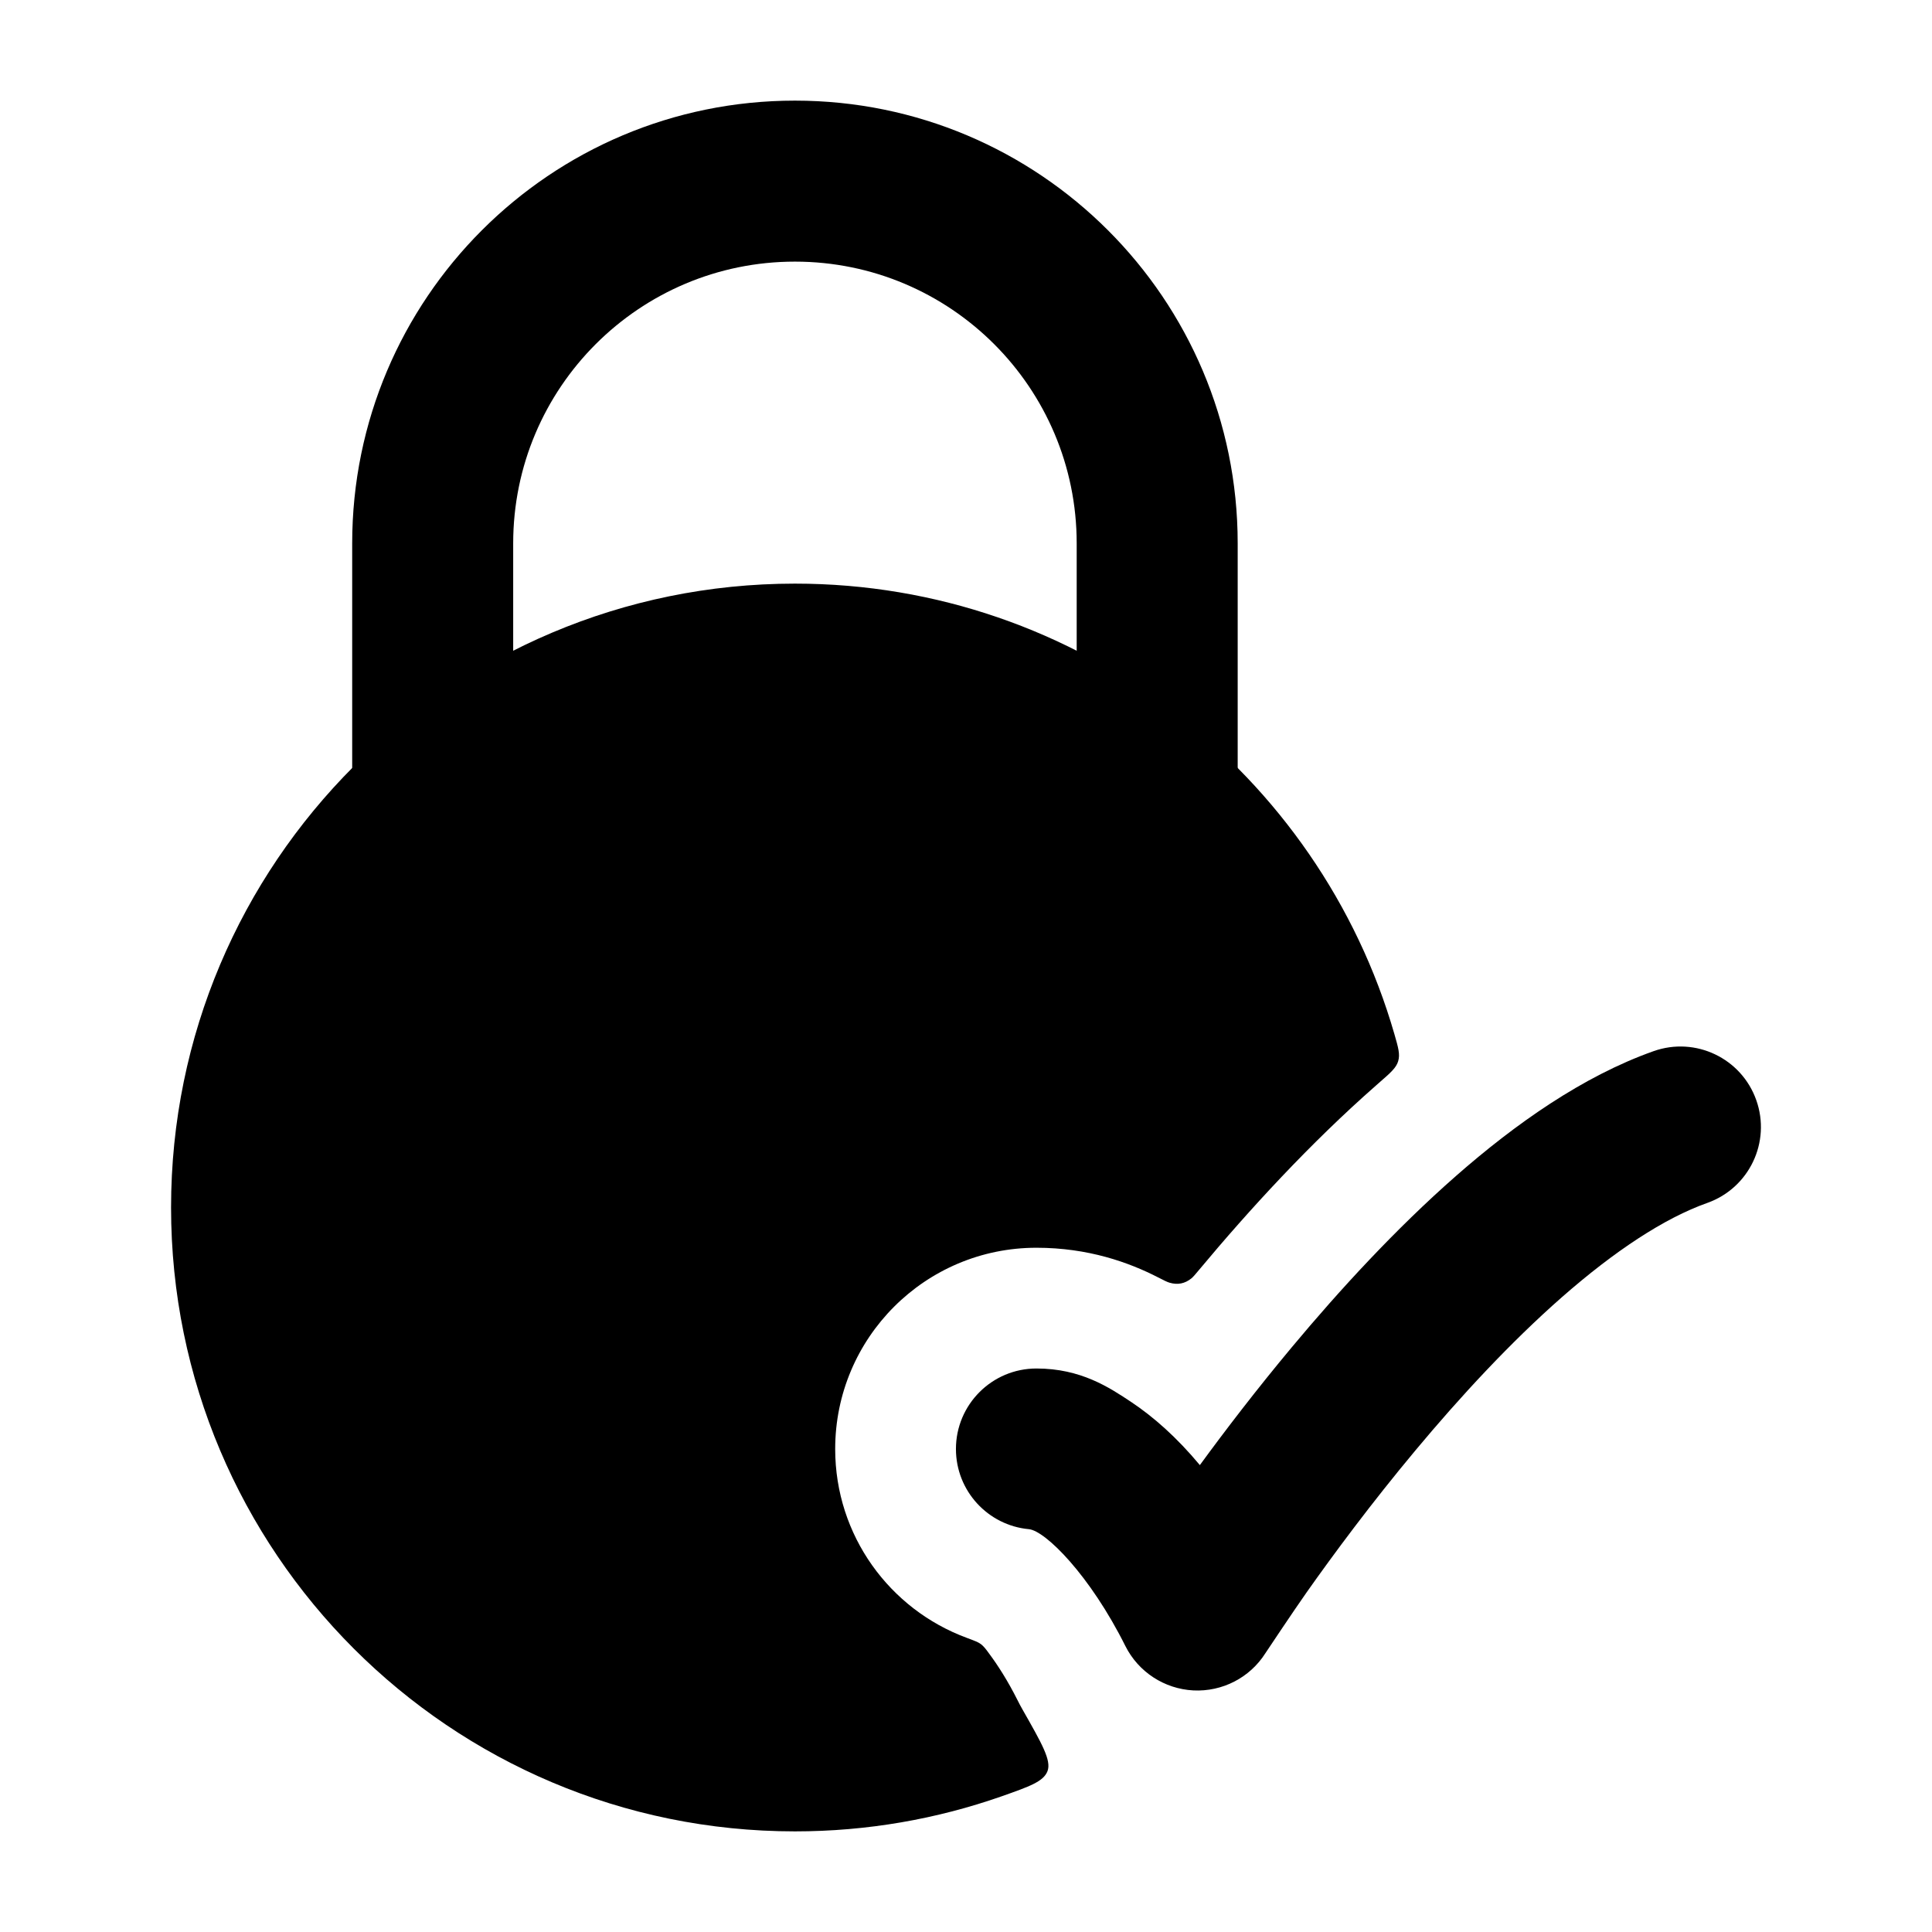 <svg width="24" height="24" viewBox="0 0 24 24" xmlns="http://www.w3.org/2000/svg">
    <path fill-rule="evenodd" clip-rule="evenodd" d="M4.375 6.75C4.375 3.712 6.837 1.25 9.875 1.25C12.912 1.25 15.375 3.712 15.375 6.75V9.75C15.375 10.302 14.927 10.75 14.375 10.75C13.823 10.75 13.375 10.302 13.375 9.75V6.75C13.375 4.817 11.808 3.25 9.875 3.25C7.942 3.25 6.375 4.817 6.375 6.75V9.75C6.375 10.302 5.927 10.75 5.375 10.75C4.823 10.75 4.375 10.302 4.375 9.75V6.75Z"/>
    <path d="M21.817 13.666C22.002 14.187 21.729 14.758 21.209 14.943C20.675 15.132 20.059 15.539 19.406 16.111C18.763 16.675 18.138 17.352 17.584 18.016C17.032 18.677 16.563 19.311 16.232 19.78C16.067 20.014 15.719 20.537 15.719 20.537C15.526 20.841 15.184 21.017 14.824 20.999C14.464 20.98 14.142 20.77 13.98 20.448C13.54 19.566 12.985 19.015 12.781 18.996C12.273 18.949 11.875 18.521 11.875 18C11.875 17.448 12.323 17 12.875 17C13.427 17 13.78 17.235 14.055 17.418C14.329 17.601 14.617 17.854 14.905 18.2C15.22 17.769 15.609 17.261 16.048 16.735C16.642 16.023 17.34 15.263 18.087 14.608C18.823 13.962 19.663 13.369 20.541 13.058C21.062 12.873 21.633 13.146 21.817 13.666Z"/>
    <path d="M9.875 7.25C5.595 7.25 2.125 10.72 2.125 15C2.125 19.28 5.595 22.75 9.875 22.75C10.775 22.75 11.64 22.596 12.444 22.314C12.79 22.192 12.964 22.131 13.013 22C13.062 21.868 12.942 21.658 12.703 21.238C12.681 21.199 12.659 21.159 12.639 21.118C12.52 20.881 12.396 20.687 12.287 20.541C12.243 20.48 12.22 20.451 12.185 20.424C12.151 20.398 12.103 20.381 12.007 20.345C11.053 19.992 10.375 19.076 10.375 18C10.375 16.619 11.494 15.5 12.875 15.5C13.518 15.5 14.024 15.682 14.386 15.868C14.462 15.907 14.5 15.926 14.528 15.934C14.63 15.964 14.72 15.946 14.802 15.879C14.824 15.86 14.848 15.832 14.896 15.774C15.519 15.027 16.273 14.204 17.098 13.48C17.109 13.47 17.121 13.46 17.132 13.45C17.274 13.326 17.345 13.265 17.369 13.181C17.394 13.097 17.37 13.014 17.322 12.847C16.389 9.614 13.408 7.25 9.875 7.25Z"/>
</svg>
